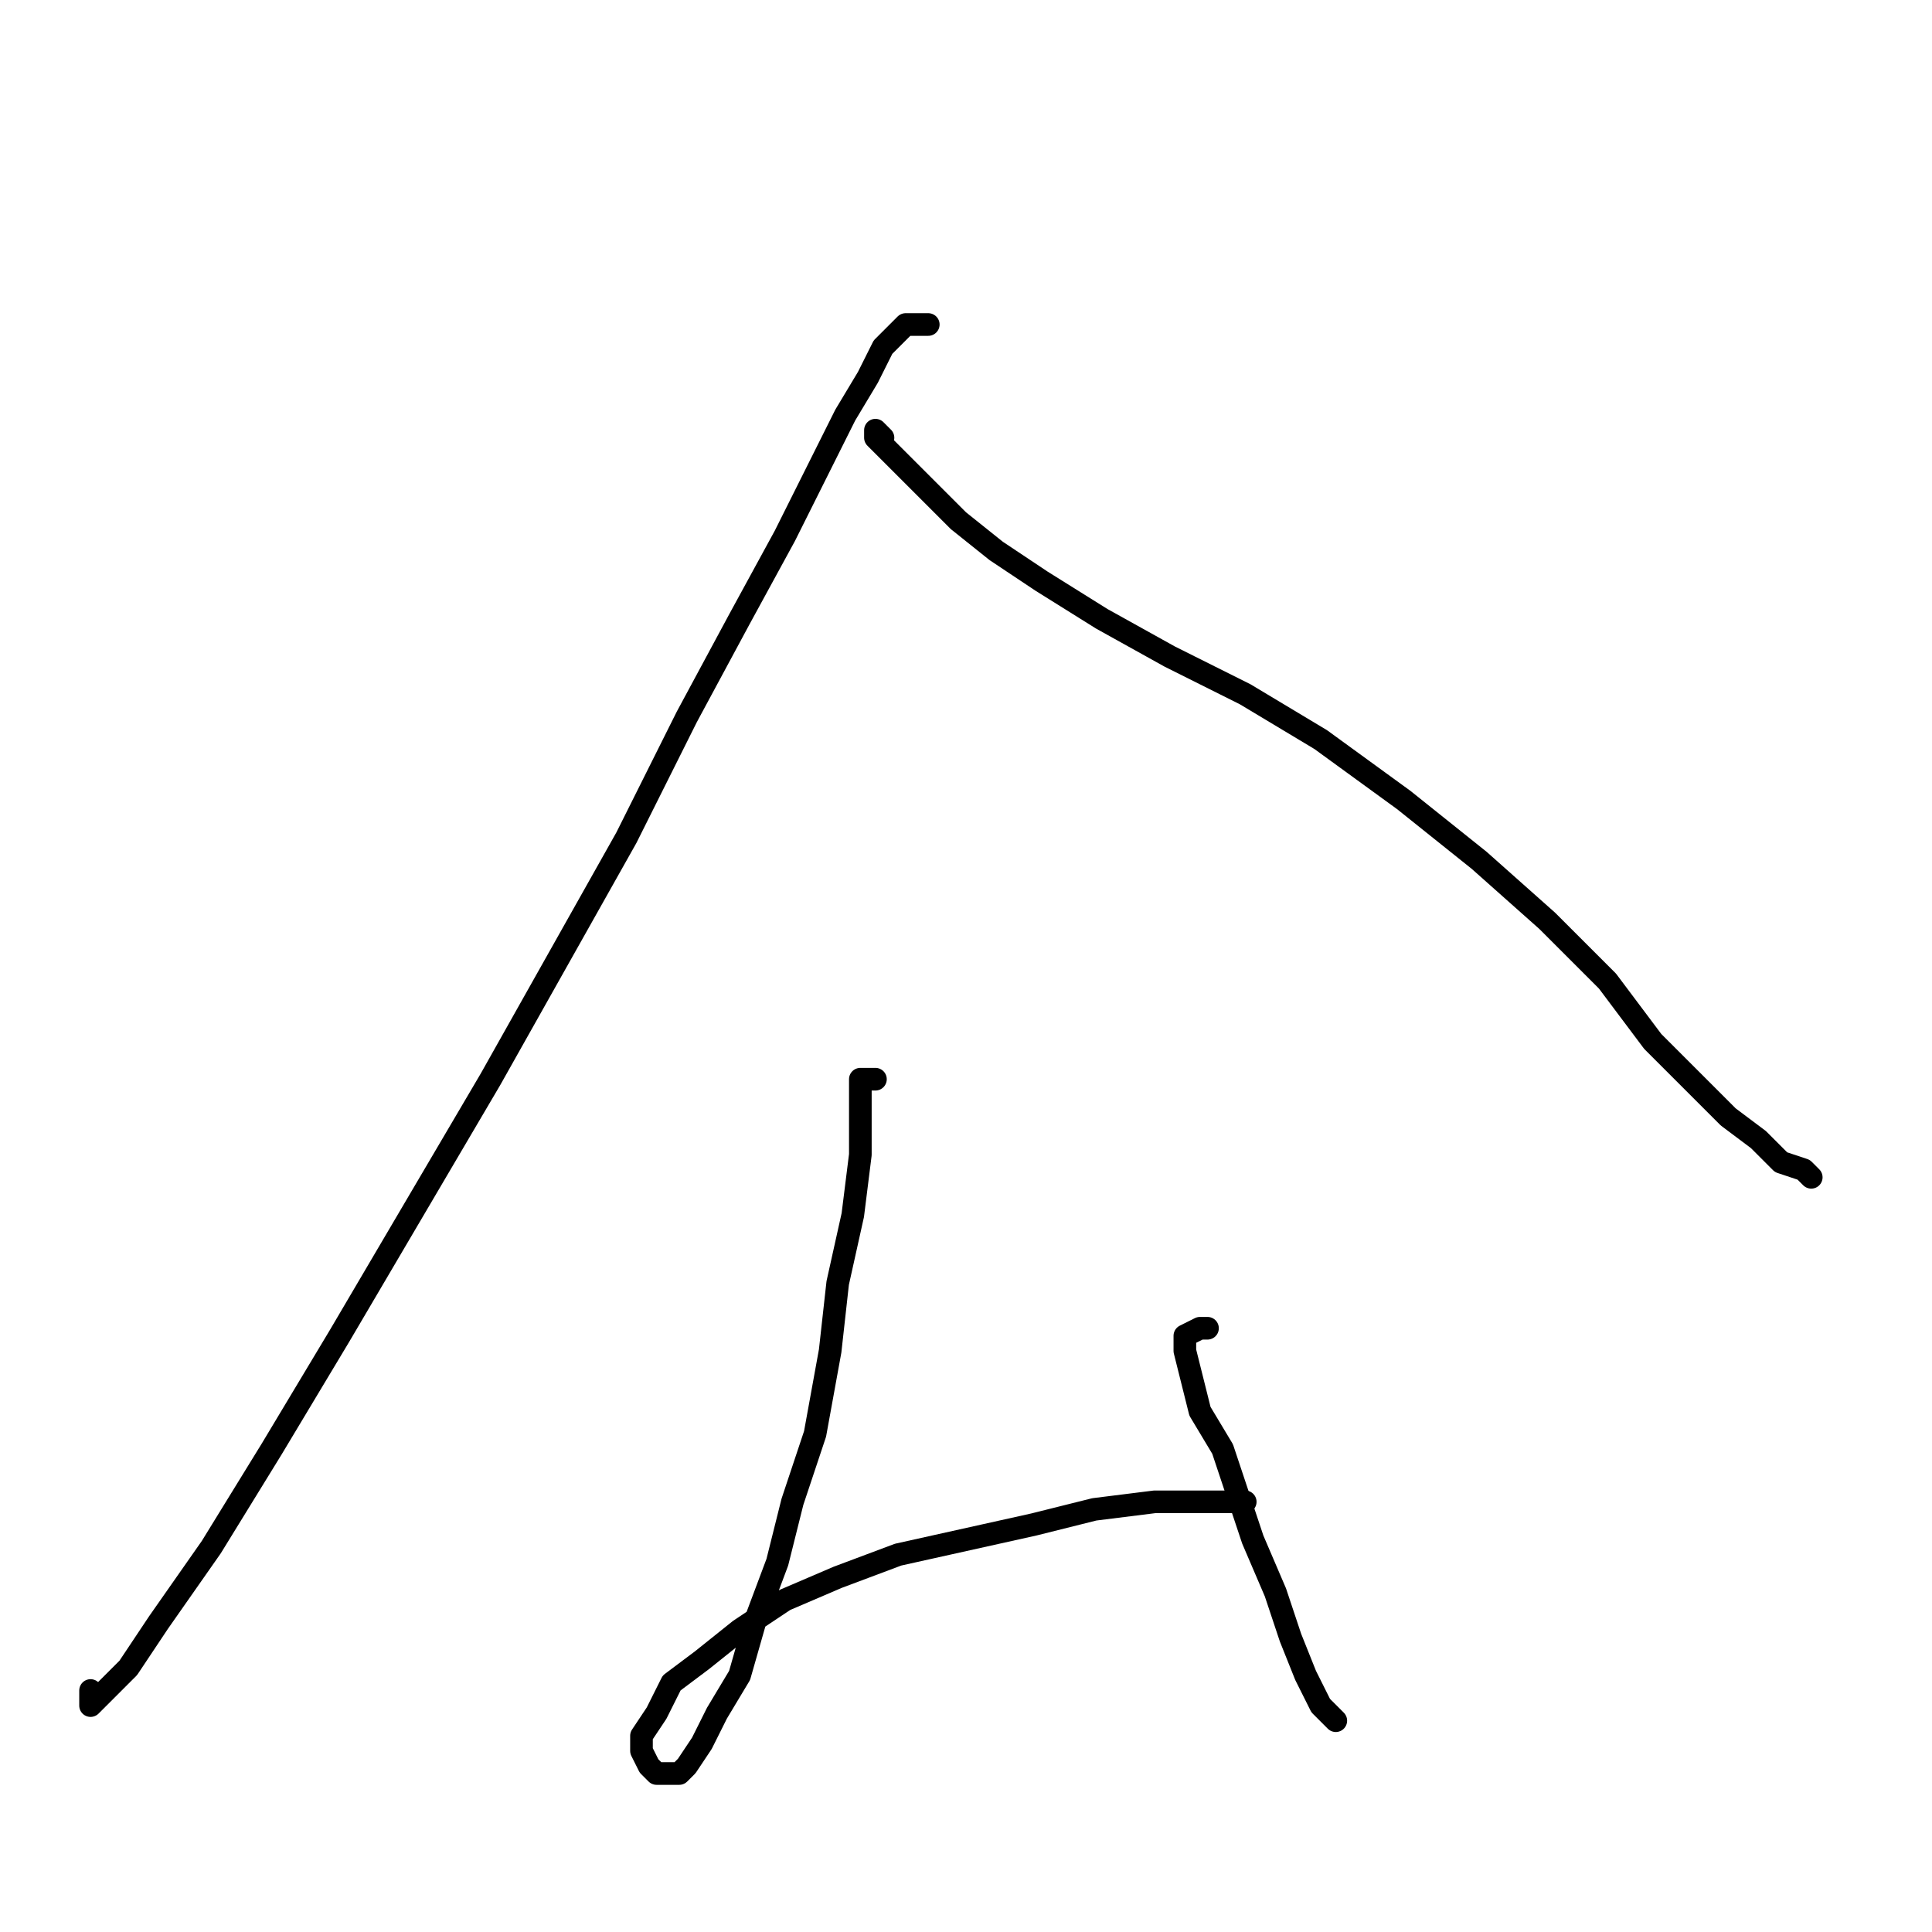<?xml version="1.0" standalone="no"?>
    <svg width="256" height="256" xmlns="http://www.w3.org/2000/svg" version="1.1">
    <polyline stroke="black" stroke-width="3" stroke-linecap="round" fill="transparent" stroke-linejoin="round" points="123 43 121 43 120 43 119 44 117 46 115 50 112 55 108 63 104 71 98 82 91 95 83 111 74 127 65 143 55 160 45 177 36 192 28 205 21 215 17 221 14 224 12 226 12 224 12 224 " />
        <polyline stroke="black" stroke-width="3" stroke-linecap="round" fill="transparent" stroke-linejoin="round" points="117 58 116 57 116 58 119 61 123 65 127 69 132 73 138 77 146 82 155 87 165 92 175 98 186 106 196 114 205 122 213 130 219 138 225 144 229 148 233 151 236 154 239 155 240 156 240 156 " />
        <polyline stroke="black" stroke-width="3" stroke-linecap="round" fill="transparent" stroke-linejoin="round" points="116 143 115 143 114 143 114 145 114 148 114 153 113 161 111 170 110 179 108 190 105 199 103 207 100 215 98 222 95 227 93 231 91 234 90 235 88 235 87 235 86 234 85 232 85 230 87 227 89 223 93 220 98 216 104 212 111 209 119 206 128 204 137 202 145 200 153 199 158 199 162 199 164 199 165 199 165 199 " />
        <polyline stroke="black" stroke-width="3" stroke-linecap="round" fill="transparent" stroke-linejoin="round" points="160 176 159 176 157 177 157 178 157 179 158 183 159 187 162 192 164 198 166 204 169 211 171 217 173 222 175 226 177 228 177 228 " />
        </svg>